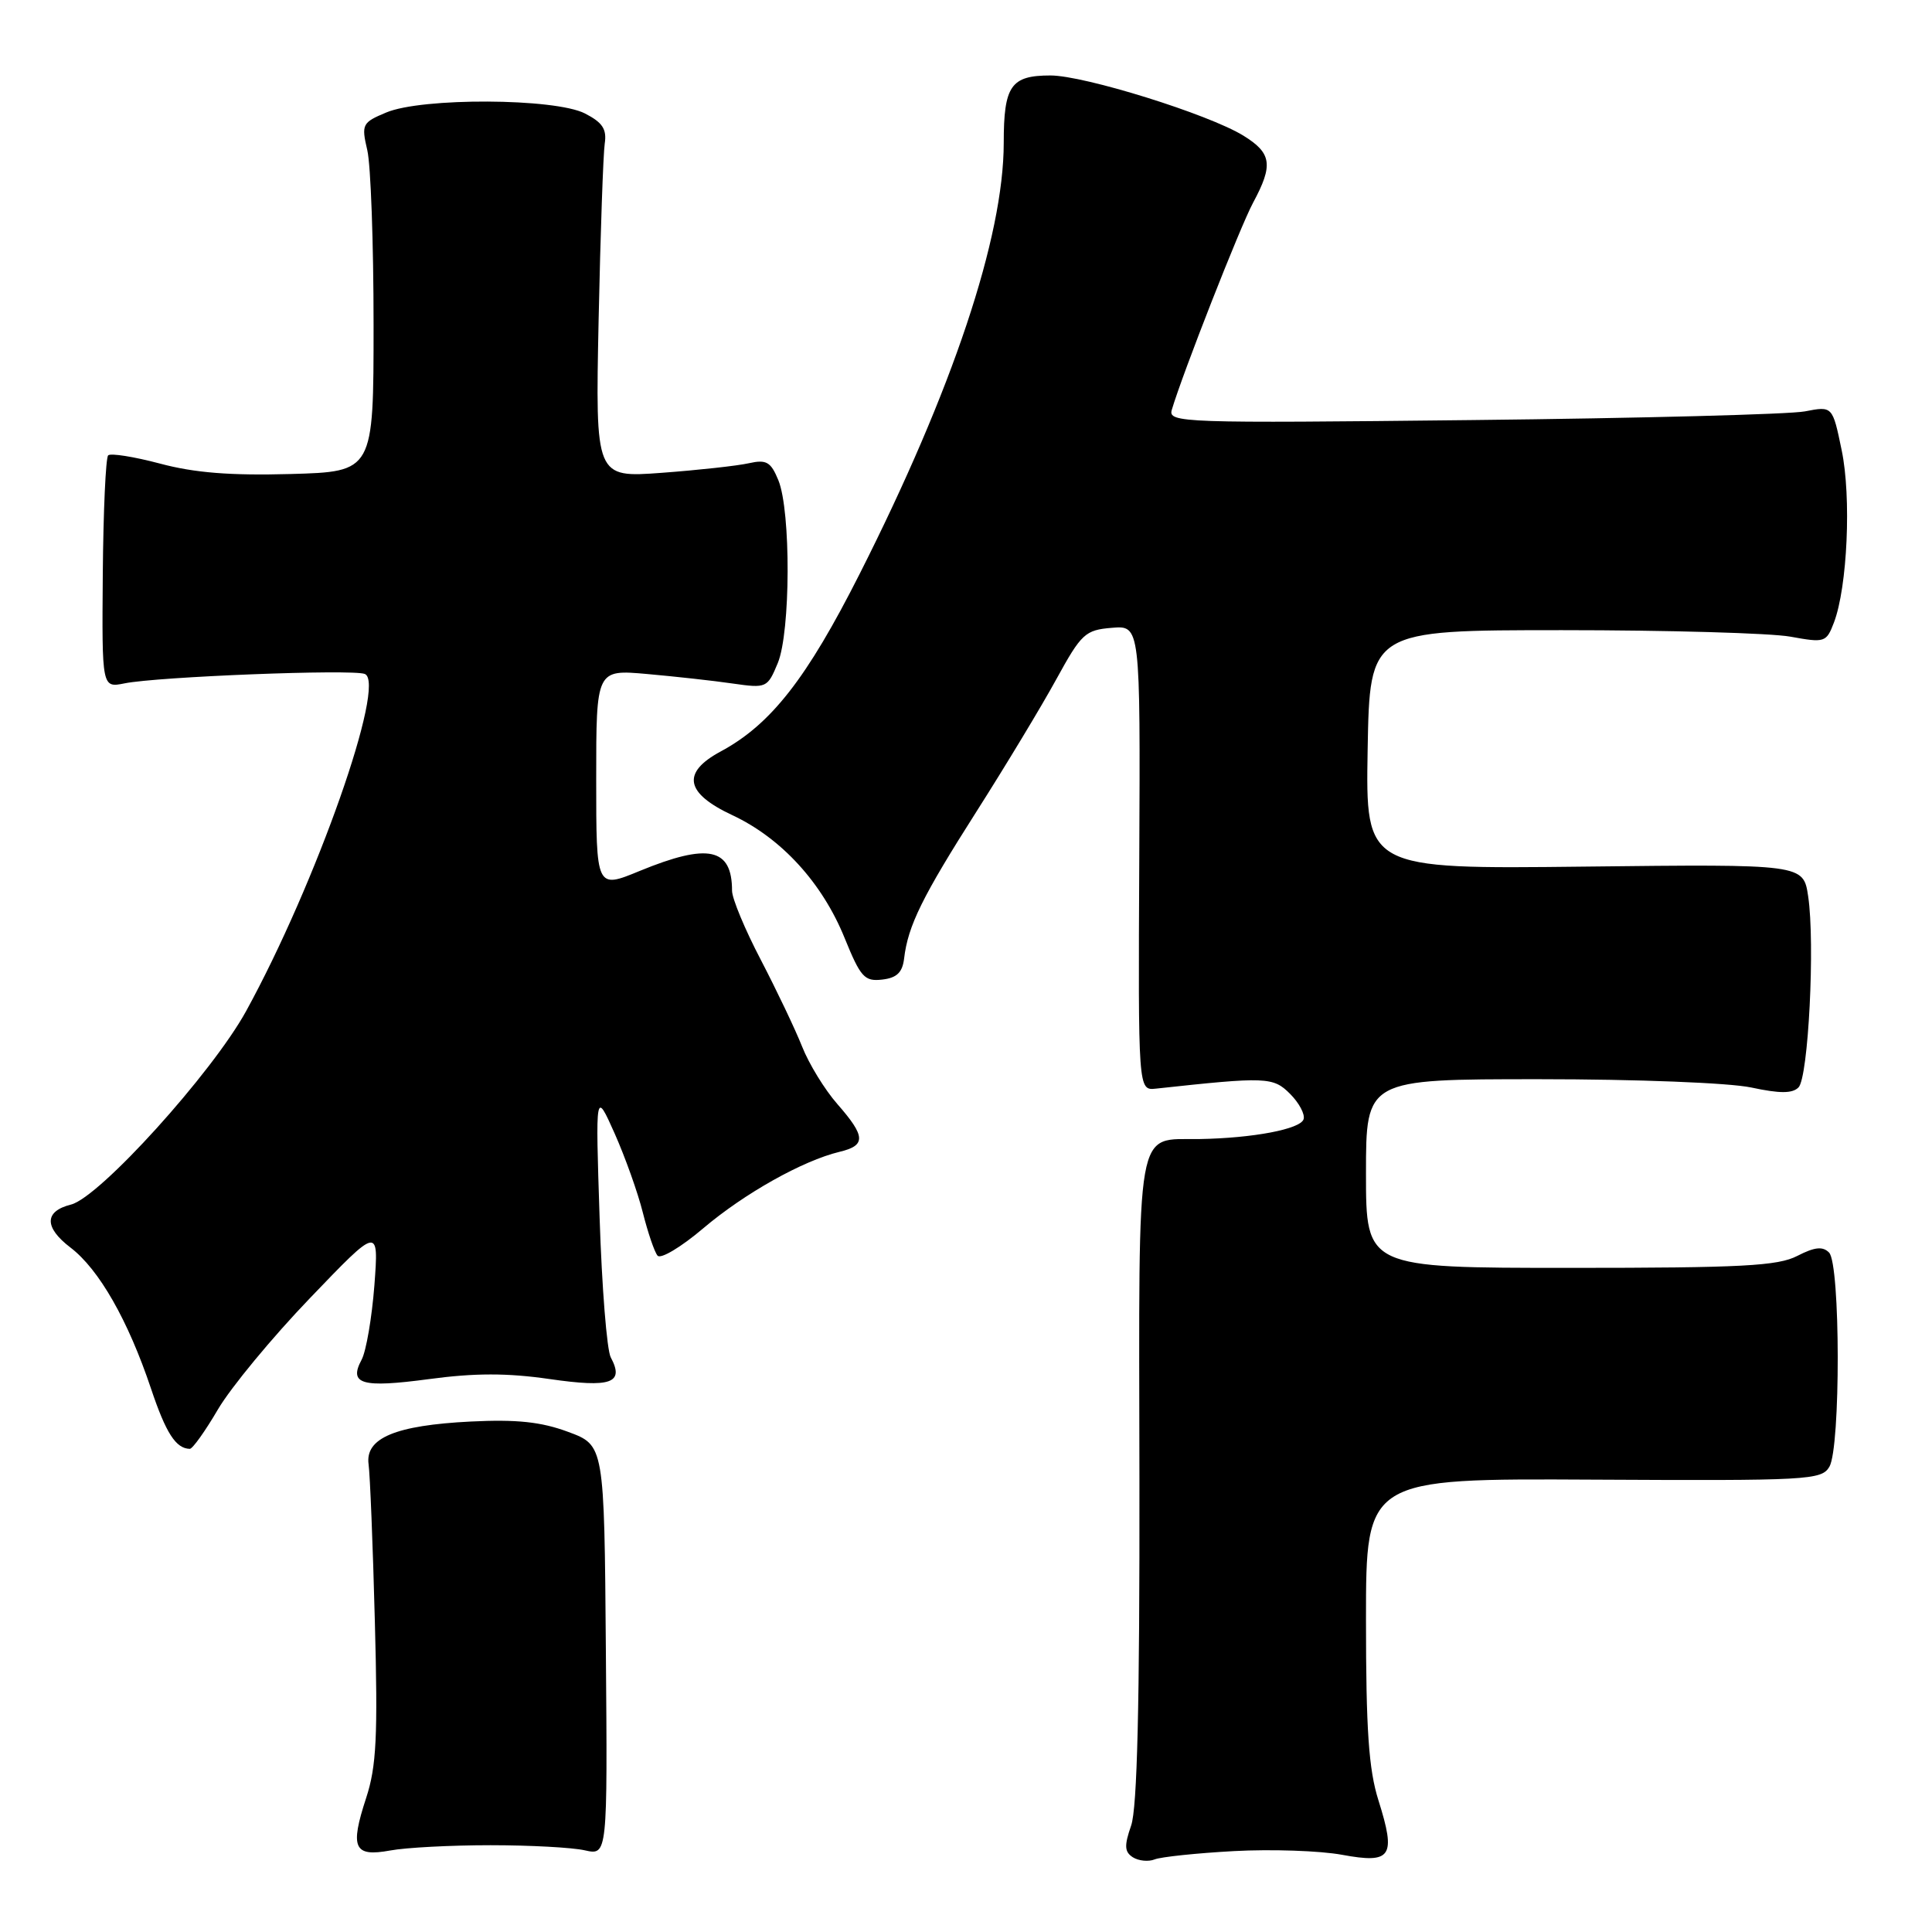 <?xml version="1.0" encoding="UTF-8" standalone="no"?>
<!DOCTYPE svg PUBLIC "-//W3C//DTD SVG 1.1//EN" "http://www.w3.org/Graphics/SVG/1.1/DTD/svg11.dtd" >
<svg xmlns="http://www.w3.org/2000/svg" xmlns:xlink="http://www.w3.org/1999/xlink" version="1.1" viewBox="0 0 256 256">
 <g >
 <path fill="currentColor"
d=" M 163.50 245.28 C 168.45 245.01 174.90 245.23 177.83 245.77 C 184.39 246.98 185.01 246.05 182.65 238.55 C 181.36 234.47 181.00 229.21 181.00 214.61 C 181.00 195.90 181.00 195.90 211.15 196.06 C 239.58 196.21 241.36 196.12 242.40 194.36 C 243.90 191.82 243.87 167.48 242.36 165.97 C 241.52 165.12 240.46 165.23 238.16 166.41 C 235.59 167.75 230.78 168.00 208.05 168.00 C 181.00 168.00 181.00 168.00 181.00 155.50 C 181.00 143.00 181.00 143.00 203.95 143.00 C 216.91 143.00 229.14 143.48 232.05 144.10 C 235.83 144.91 237.49 144.91 238.31 144.09 C 239.62 142.78 240.52 124.97 239.59 118.76 C 238.95 114.50 238.95 114.50 209.95 114.83 C 180.95 115.16 180.95 115.16 181.22 99.33 C 181.50 83.50 181.50 83.50 207.00 83.50 C 221.03 83.50 234.63 83.89 237.23 84.36 C 241.80 85.19 242.00 85.13 243.01 82.48 C 244.79 77.79 245.33 65.88 244.03 59.65 C 242.82 53.80 242.82 53.80 239.16 54.51 C 237.15 54.90 217.33 55.42 195.12 55.66 C 156.57 56.09 154.76 56.02 155.27 54.30 C 156.72 49.42 164.32 30.06 166.04 26.86 C 168.74 21.85 168.51 20.29 164.75 17.97 C 160.13 15.13 143.68 10.00 139.19 10.00 C 133.94 10.00 133.00 11.35 133.00 18.95 C 132.99 31.42 126.22 51.68 113.93 76.00 C 106.90 89.92 102.15 95.99 95.50 99.57 C 90.28 102.38 90.78 105.09 97.05 108.02 C 103.55 111.07 108.96 116.99 111.92 124.30 C 114.03 129.49 114.55 130.07 116.89 129.80 C 118.83 129.58 119.58 128.86 119.80 127.00 C 120.31 122.66 122.21 118.81 129.41 107.50 C 133.26 101.45 138.01 93.58 139.97 90.00 C 143.29 83.95 143.79 83.48 147.32 83.19 C 151.10 82.87 151.10 82.87 150.96 113.69 C 150.81 144.50 150.81 144.50 153.16 144.25 C 167.81 142.66 168.69 142.69 170.94 144.94 C 172.14 146.14 172.95 147.66 172.73 148.31 C 172.30 149.62 166.02 150.81 158.94 150.93 C 150.37 151.07 150.91 148.01 150.98 196.06 C 151.02 225.79 150.69 239.58 149.88 241.90 C 148.95 244.58 149.00 245.38 150.11 246.10 C 150.88 246.58 152.18 246.71 153.00 246.38 C 153.82 246.05 158.55 245.55 163.50 245.28 Z  M 65.00 244.50 C 70.22 244.50 75.85 244.80 77.50 245.18 C 80.50 245.85 80.50 245.85 80.28 218.68 C 80.07 191.50 80.07 191.50 75.28 189.73 C 71.70 188.40 68.47 188.06 62.38 188.36 C 52.39 188.86 48.36 190.55 48.84 194.03 C 49.03 195.39 49.41 204.76 49.67 214.85 C 50.08 230.11 49.88 234.06 48.52 238.23 C 46.34 244.88 46.89 246.08 51.70 245.20 C 53.79 244.81 59.77 244.50 65.00 244.50 Z  M 28.88 186.75 C 30.58 183.86 36.06 177.22 41.08 172.00 C 50.19 162.50 50.19 162.50 49.61 170.30 C 49.28 174.59 48.52 179.03 47.92 180.16 C 46.17 183.42 47.92 183.93 56.83 182.74 C 62.92 181.92 67.22 181.92 72.82 182.73 C 80.99 183.91 82.76 183.28 80.93 179.86 C 80.41 178.90 79.75 170.55 79.45 161.31 C 78.90 144.50 78.90 144.50 81.44 150.18 C 82.83 153.31 84.52 158.03 85.18 160.68 C 85.85 163.33 86.72 165.90 87.13 166.38 C 87.54 166.87 90.26 165.24 93.18 162.76 C 98.63 158.14 106.35 153.80 111.25 152.62 C 114.77 151.78 114.71 150.58 110.96 146.30 C 109.29 144.40 107.18 140.96 106.28 138.67 C 105.37 136.38 102.91 131.22 100.82 127.20 C 98.72 123.19 97.00 119.06 97.00 118.03 C 97.00 112.34 93.85 111.67 84.75 115.41 C 79.00 117.78 79.00 117.78 79.00 103.24 C 79.00 88.71 79.00 88.71 85.75 89.31 C 89.46 89.64 94.56 90.20 97.08 90.57 C 101.57 91.21 101.69 91.16 103.06 87.86 C 104.76 83.75 104.81 67.74 103.14 63.64 C 102.14 61.20 101.56 60.86 99.23 61.38 C 97.73 61.72 92.54 62.29 87.69 62.65 C 78.89 63.30 78.89 63.30 79.32 42.40 C 79.56 30.91 79.93 20.39 80.13 19.03 C 80.42 17.11 79.84 16.23 77.50 15.03 C 73.52 13.00 55.89 12.91 51.17 14.91 C 47.99 16.24 47.87 16.48 48.67 19.91 C 49.13 21.88 49.50 32.27 49.50 43.00 C 49.50 62.50 49.50 62.50 38.50 62.81 C 30.54 63.03 25.76 62.65 21.21 61.43 C 17.74 60.51 14.65 60.02 14.33 60.34 C 14.01 60.66 13.69 67.72 13.62 76.03 C 13.50 91.15 13.50 91.15 16.50 90.55 C 20.89 89.66 46.65 88.65 48.33 89.30 C 51.27 90.42 41.88 117.09 32.61 133.98 C 28.09 142.20 13.19 158.66 9.41 159.61 C 5.86 160.50 5.83 162.63 9.34 165.31 C 13.12 168.19 16.97 174.94 20.01 184.00 C 21.99 189.90 23.30 191.94 25.15 191.98 C 25.51 191.99 27.19 189.64 28.88 186.75 Z "/>
</g>
</svg>